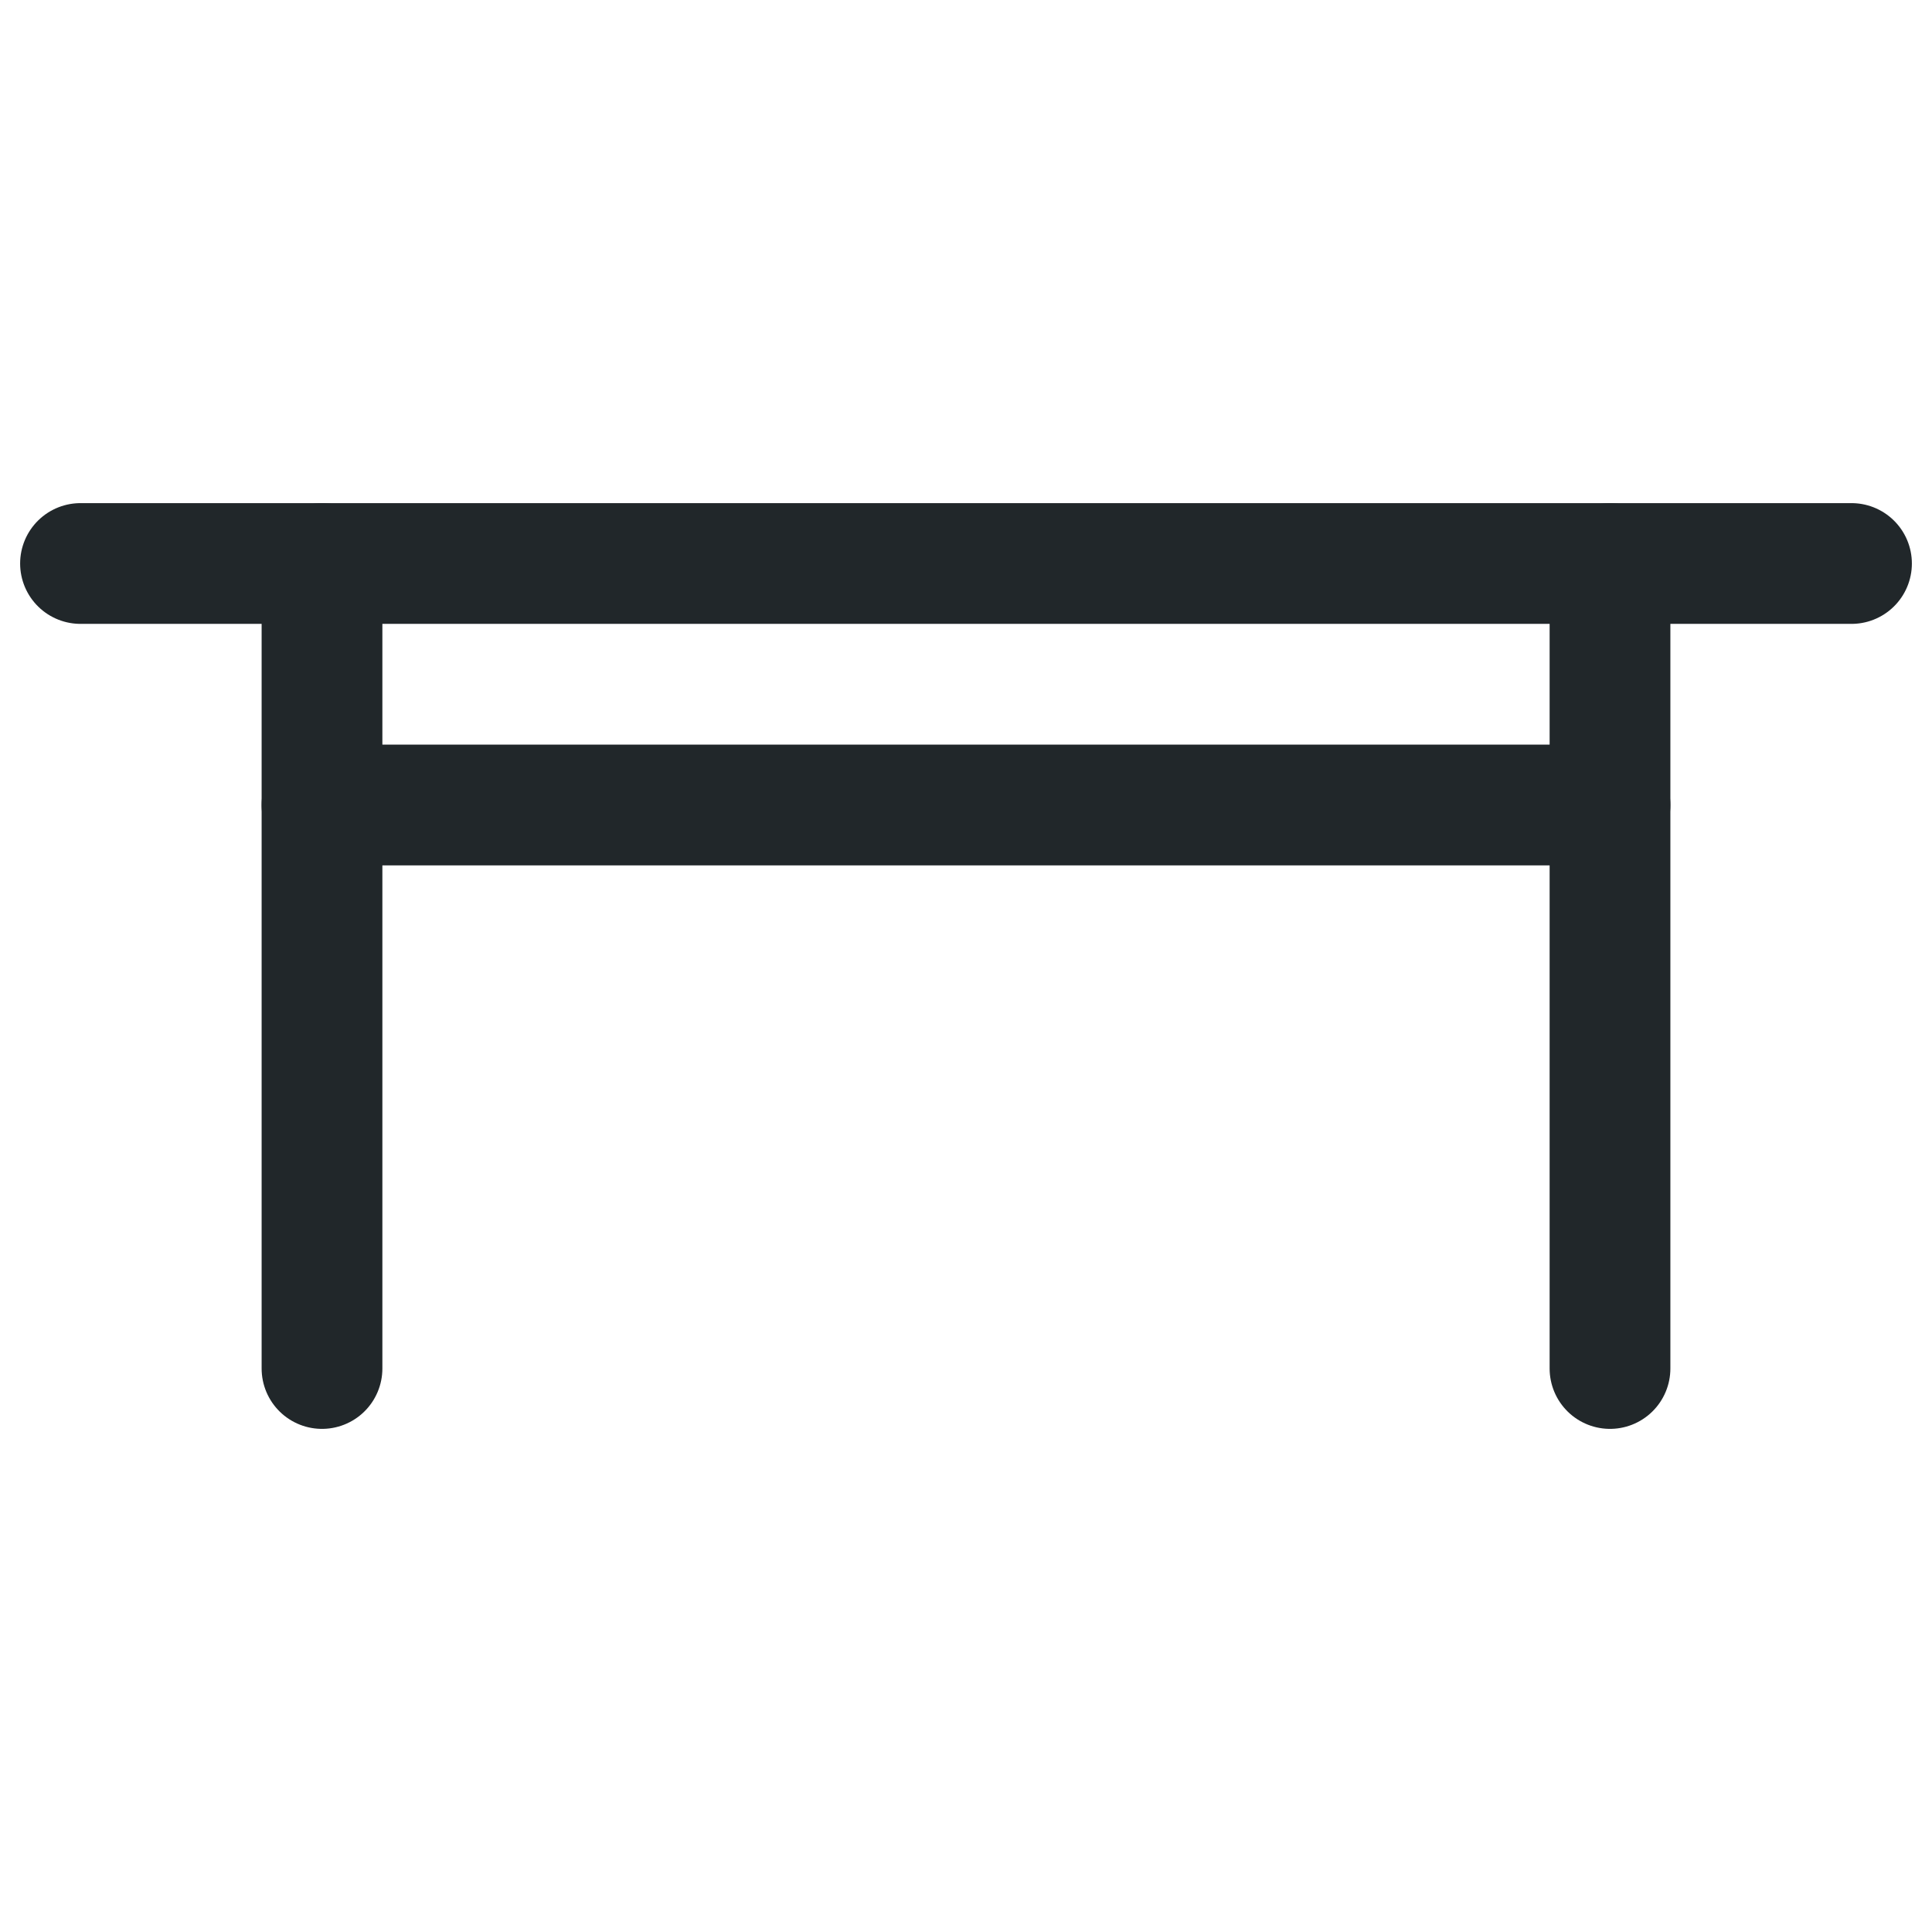 <svg width="24" height="24" viewBox="0 0 24 24" fill="none" xmlns="http://www.w3.org/2000/svg">
<path d="M4 7V17" stroke="#21272A" stroke-width="1.5" stroke-linecap="round" stroke-linejoin="round"/>
<path d="M1 7H23" stroke="#21272A" stroke-width="1.5" stroke-linecap="round" stroke-linejoin="round"/>
<path d="M4 10H20" stroke="#21272A" stroke-width="1.5" stroke-linecap="round" stroke-linejoin="round"/>
<path d="M20 7V17" stroke="#21272A" stroke-width="1.5" stroke-linecap="round" stroke-linejoin="round"/>
</svg>
